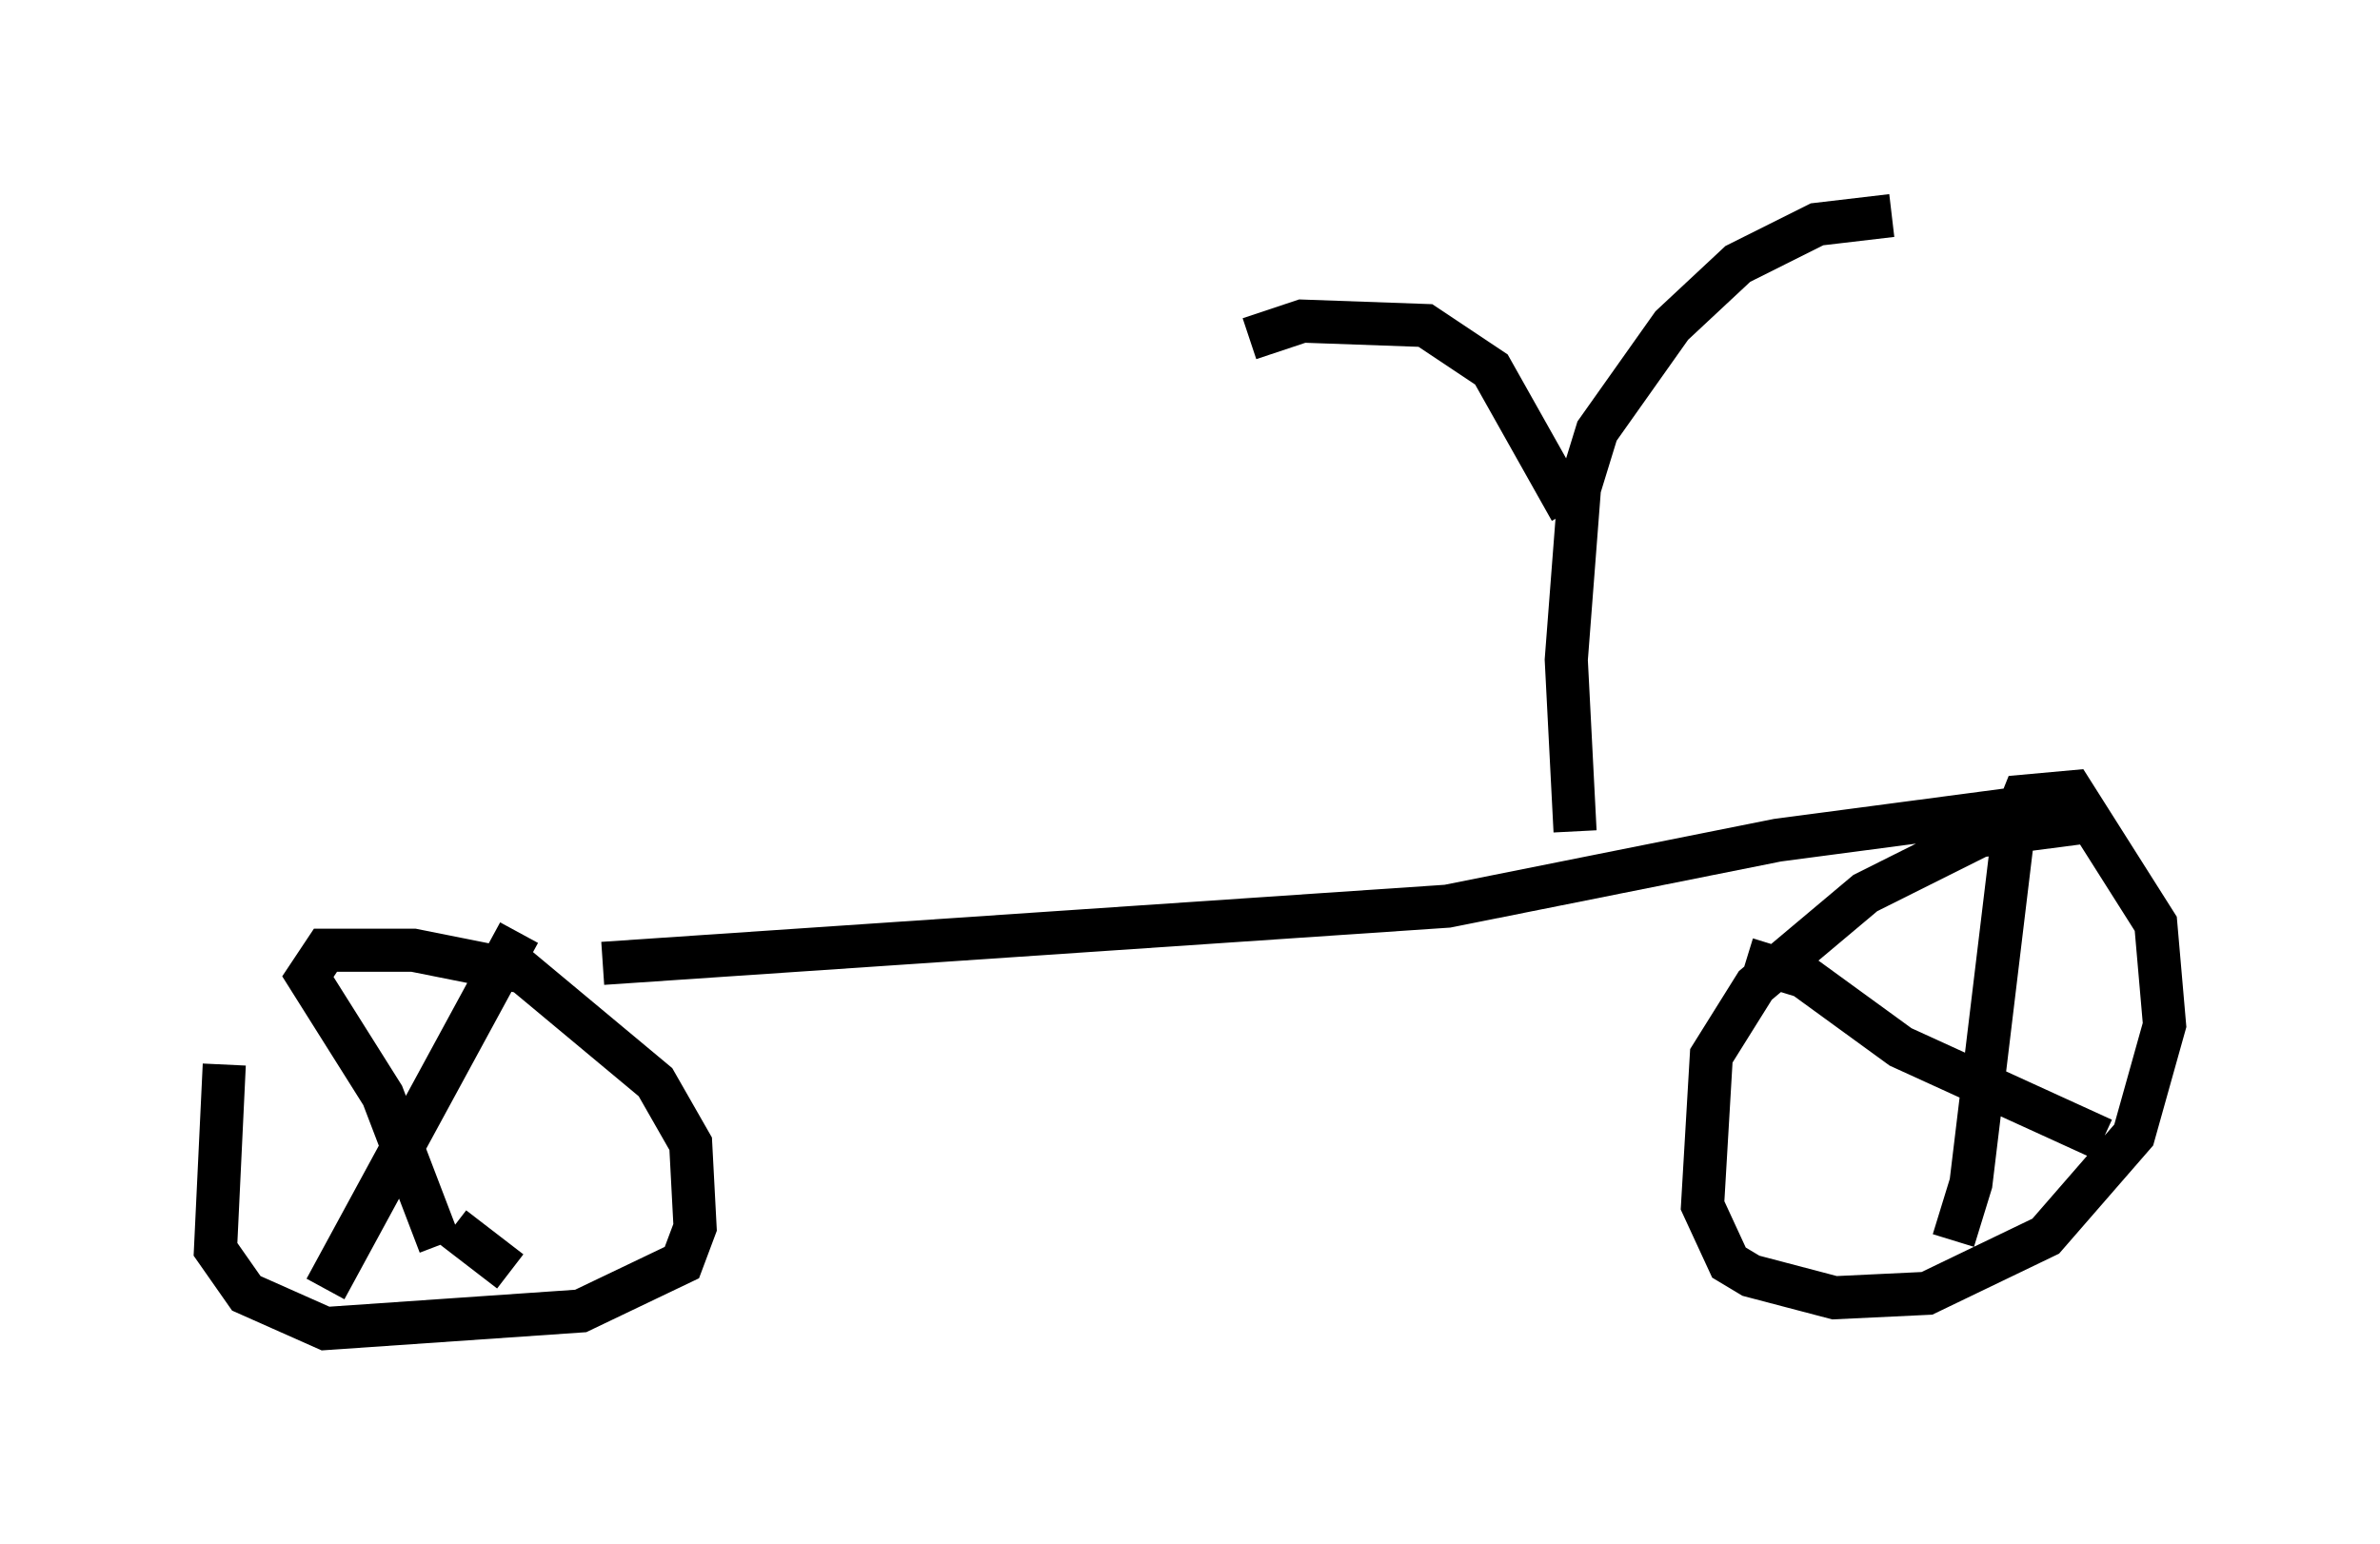 <?xml version="1.0" encoding="utf-8" ?>
<svg baseProfile="full" height="35.827" version="1.1" width="55.223" xmlns="http://www.w3.org/2000/svg" xmlns:ev="http://www.w3.org/2001/xml-events" xmlns:xlink="http://www.w3.org/1999/xlink"><defs /><rect fill="white" height="35.827" width="55.223" x="0" y="0" /><path d="M6.225, 23.784 m-1.021, 0.919 l-0.204, 4.288 0.715, 1.021 l1.838, 0.817 5.921, -0.408 l2.348, -1.123 0.306, -0.817 l-0.102, -1.94 -0.817, -1.429 l-3.063, -2.552 -2.552, -0.51 l-2.042, 0.0 -0.408, 0.613 l1.735, 2.756 1.327, 3.471 m1.838, -7.248 l-4.492, 8.269 m2.96, -1.429 l1.327, 1.021 m36.444, -10.413 l-2.348, 0.306 -2.654, 1.327 l-2.552, 2.144 -1.021, 1.633 l-0.204, 3.471 0.613, 1.327 l0.51, 0.306 1.94, 0.51 l2.144, -0.102 2.756, -1.327 l2.042, -2.348 0.715, -2.552 l-0.204, -2.348 -1.94, -3.063 l-1.123, 0.102 -0.204, 0.51 l-1.021, 8.473 -0.408, 1.327 m-4.798, -6.533 l1.327, 0.408 2.246, 1.633 l4.696, 2.144 m-2.144, -7.656 l-5.41, 0.715 -7.656, 1.531 l-19.6, 1.327 m22.561, -3.063 l-0.204, -3.981 0.306, -3.981 l0.408, -1.327 1.735, -2.45 l1.531, -1.429 1.838, -0.919 l1.735, -0.204 m-7.452, 6.84 l-1.838, -3.267 -1.531, -1.021 l-2.858, -0.102 -1.225, 0.408 " fill="none" stroke="black" stroke-width="1" /></svg>